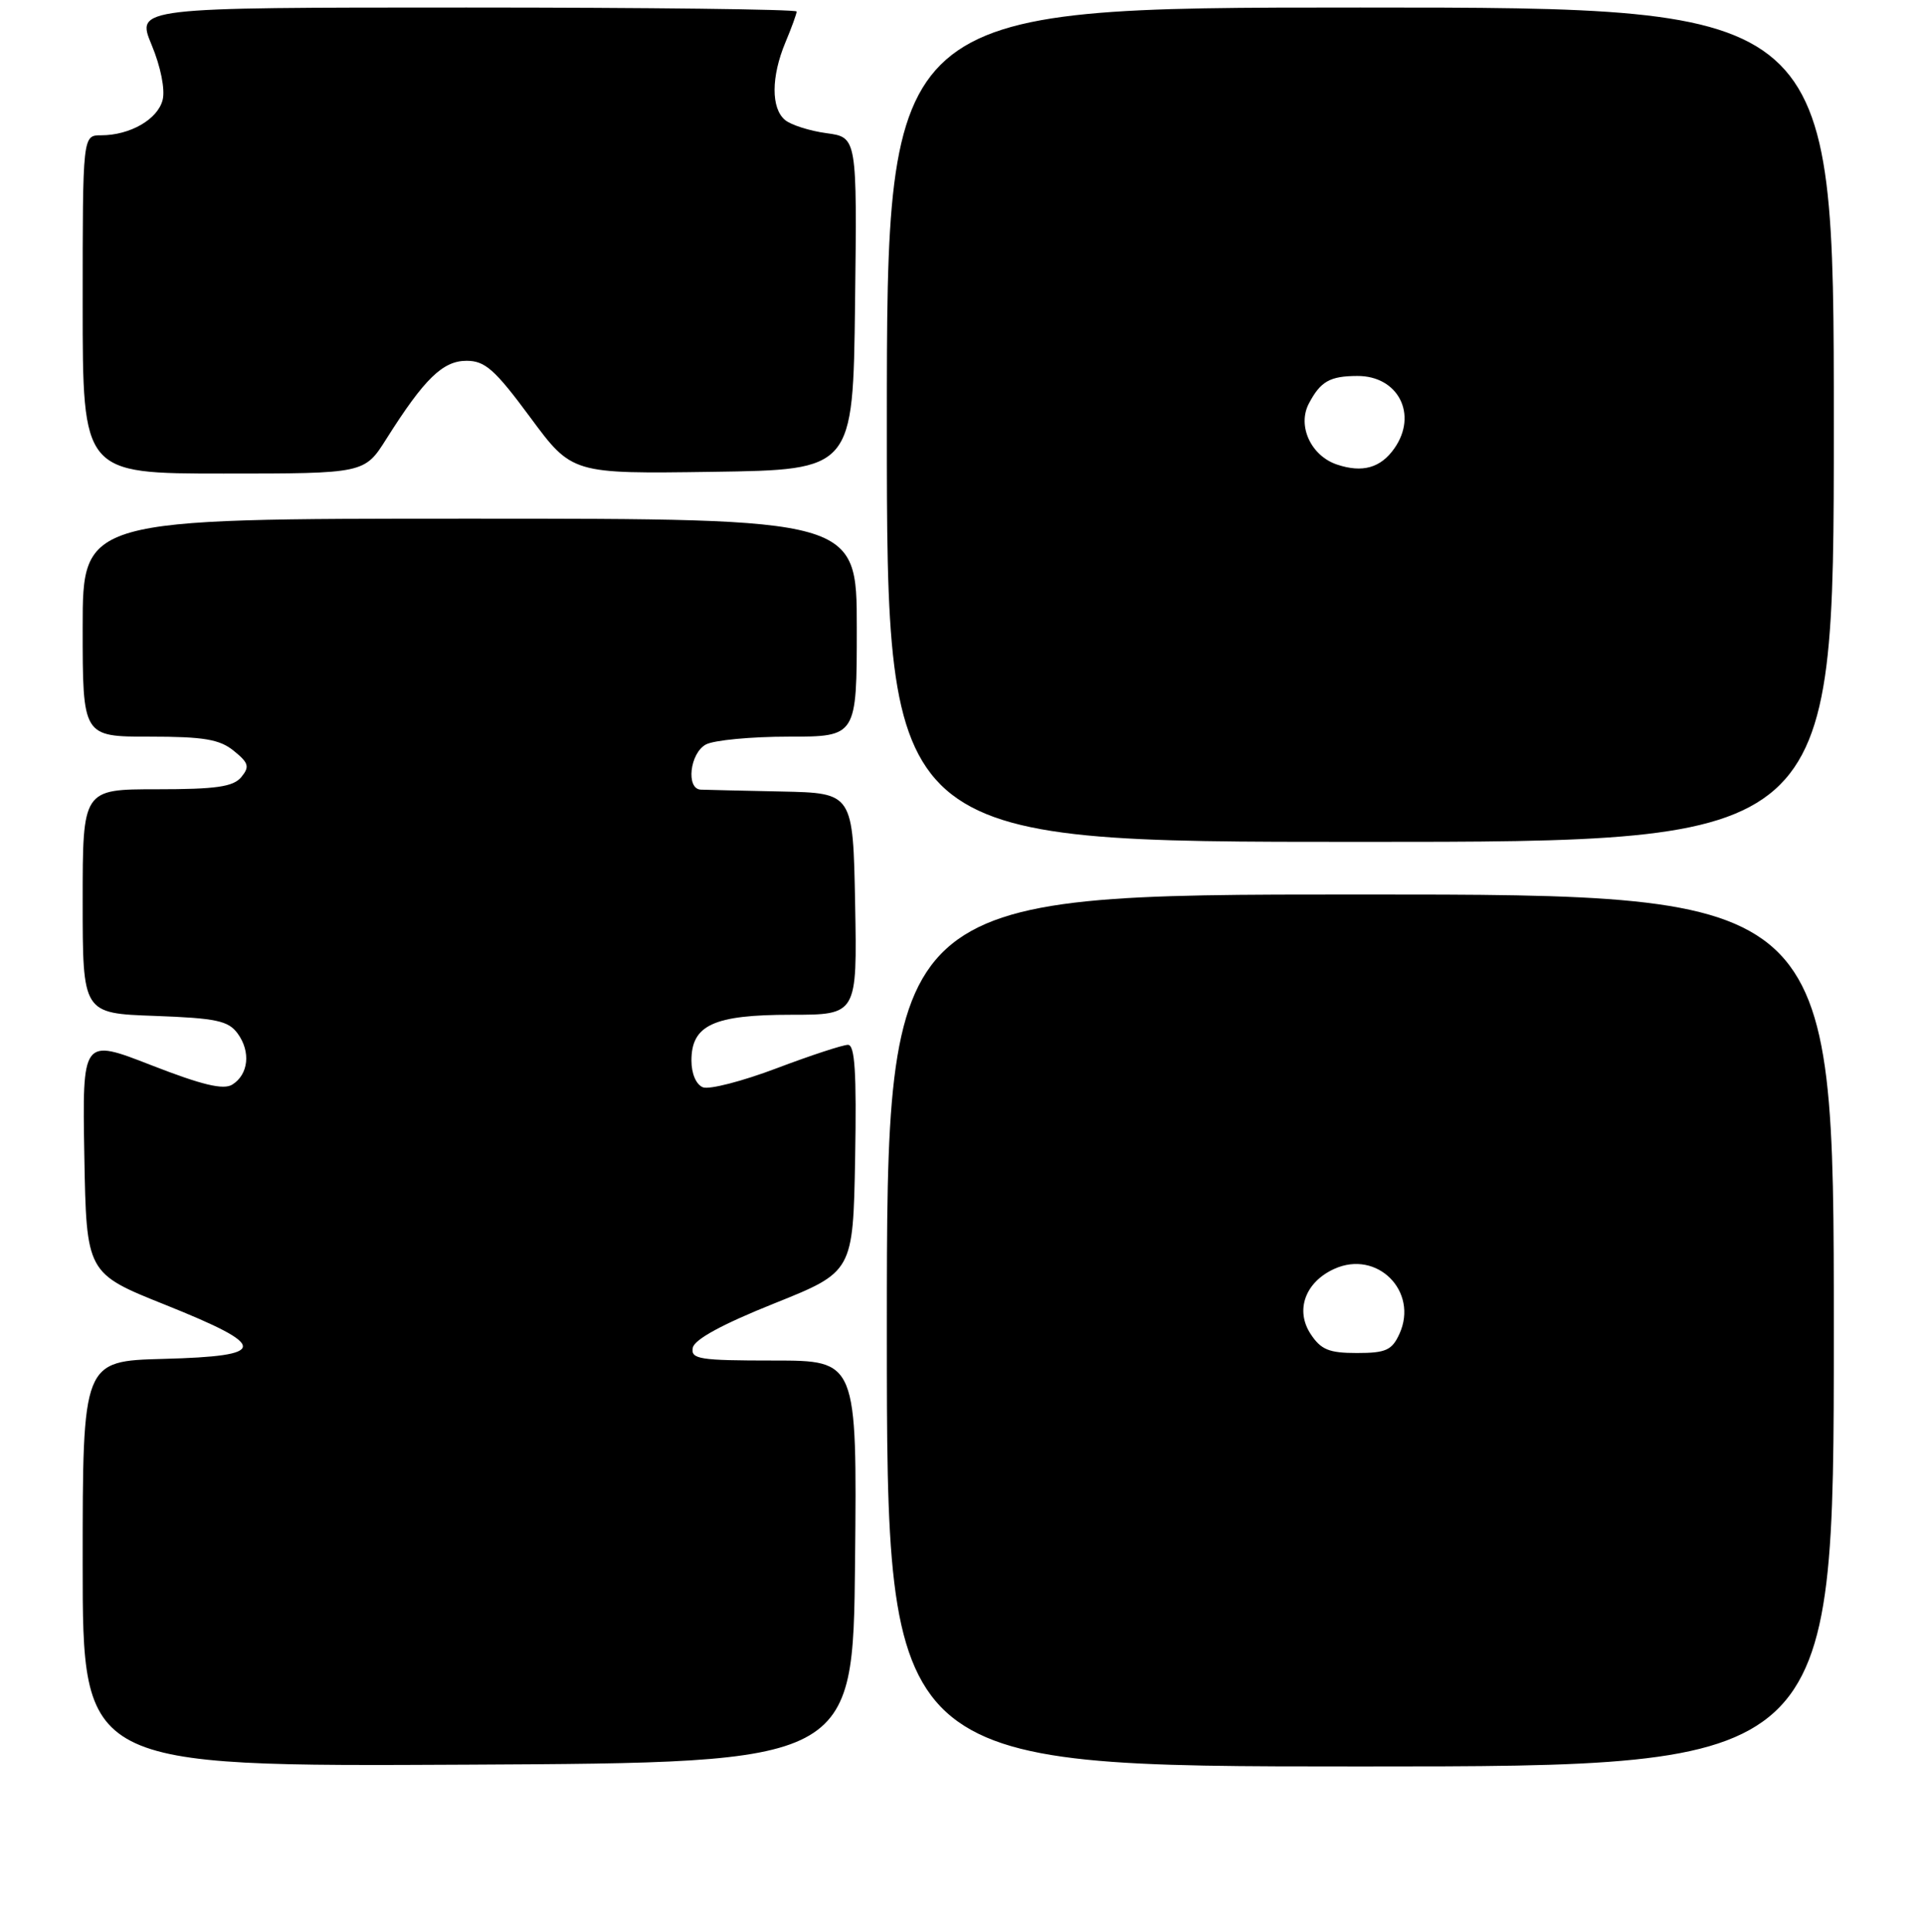 <?xml version="1.0" encoding="UTF-8" standalone="no"?>
<!DOCTYPE svg PUBLIC "-//W3C//DTD SVG 1.1//EN" "http://www.w3.org/Graphics/SVG/1.1/DTD/svg11.dtd" >
<svg xmlns="http://www.w3.org/2000/svg" xmlns:xlink="http://www.w3.org/1999/xlink" version="1.1" viewBox="0 0 256 257">
 <g >
 <path fill="currentColor"
d=" M 113.77 207.75 C 114.03 181.00 114.03 181.00 102.94 181.00 C 93.06 181.00 91.89 180.82 92.18 179.30 C 92.39 178.19 96.13 176.16 103.00 173.41 C 113.50 169.20 113.50 169.20 113.78 154.10 C 113.98 142.70 113.75 139.00 112.83 139.00 C 112.15 139.00 107.88 140.40 103.33 142.12 C 98.79 143.84 94.38 144.98 93.53 144.65 C 92.63 144.30 92.00 142.84 92.00 141.09 C 92.00 136.36 94.96 135.00 105.25 135.00 C 114.05 135.00 114.05 135.00 113.78 120.25 C 113.50 105.50 113.50 105.50 104.00 105.30 C 98.78 105.19 93.94 105.08 93.25 105.05 C 91.24 104.97 91.79 100.18 93.93 99.04 C 95.00 98.47 99.95 98.00 104.93 98.00 C 114.00 98.00 114.00 98.00 114.00 83.50 C 114.00 69.00 114.00 69.00 62.50 69.00 C 11.00 69.00 11.00 69.00 11.00 83.50 C 11.00 98.00 11.00 98.00 19.89 98.00 C 27.11 98.00 29.22 98.35 31.11 99.89 C 33.10 101.50 33.24 102.00 32.10 103.39 C 31.03 104.67 28.75 105.00 20.88 105.00 C 11.00 105.00 11.00 105.00 11.00 119.90 C 11.00 134.81 11.00 134.81 20.58 135.15 C 28.76 135.45 30.38 135.79 31.62 137.49 C 33.39 139.91 33.07 142.94 30.91 144.29 C 29.73 145.03 26.88 144.34 20.13 141.71 C 10.95 138.13 10.95 138.13 11.22 153.76 C 11.50 169.39 11.50 169.39 22.00 173.59 C 35.82 179.13 35.78 180.41 21.75 180.78 C 11.00 181.07 11.00 181.07 11.00 208.04 C 11.00 235.02 11.00 235.02 62.25 234.76 C 113.50 234.50 113.50 234.50 113.77 207.75 Z  M 244.00 177.00 C 244.00 119.00 244.00 119.00 181.00 119.00 C 118.00 119.00 118.00 119.00 118.00 177.00 C 118.00 235.00 118.00 235.00 181.00 235.00 C 244.00 235.00 244.00 235.00 244.00 177.00 Z  M 244.00 56.50 C 244.00 1.00 244.00 1.00 181.00 1.00 C 118.00 1.00 118.00 1.00 118.00 56.50 C 118.00 112.00 118.00 112.00 181.00 112.00 C 244.00 112.00 244.00 112.00 244.00 56.50 Z  M 51.42 58.37 C 56.47 50.38 58.92 48.00 62.08 48.00 C 64.54 48.00 65.85 49.16 70.55 55.52 C 76.11 63.04 76.11 63.04 94.81 62.77 C 113.50 62.50 113.50 62.50 113.77 40.38 C 114.04 18.27 114.04 18.27 109.98 17.72 C 107.75 17.42 105.26 16.63 104.46 15.97 C 102.58 14.41 102.60 10.21 104.50 5.65 C 105.33 3.68 106.00 1.82 106.00 1.53 C 106.00 1.24 86.22 1.00 62.06 1.00 C 18.11 1.00 18.11 1.00 20.17 5.96 C 21.38 8.86 21.99 11.91 21.64 13.29 C 20.99 15.88 17.30 18.00 13.45 18.00 C 11.00 18.00 11.00 18.00 11.00 40.50 C 11.00 63.00 11.00 63.00 29.75 63.00 C 48.50 63.00 48.50 63.00 51.42 58.37 Z  M 174.38 177.46 C 172.31 174.30 173.67 170.56 177.53 168.81 C 183.21 166.22 188.79 171.78 186.20 177.46 C 185.21 179.63 184.39 180.00 180.54 180.00 C 176.83 180.00 175.76 179.56 174.38 177.46 Z  M 177.89 61.80 C 174.43 60.64 172.59 56.65 174.15 53.69 C 175.70 50.74 176.94 50.03 180.60 50.02 C 186.04 49.99 188.69 55.15 185.53 59.65 C 183.71 62.25 181.28 62.94 177.89 61.80 Z "/>
</g>
</svg>